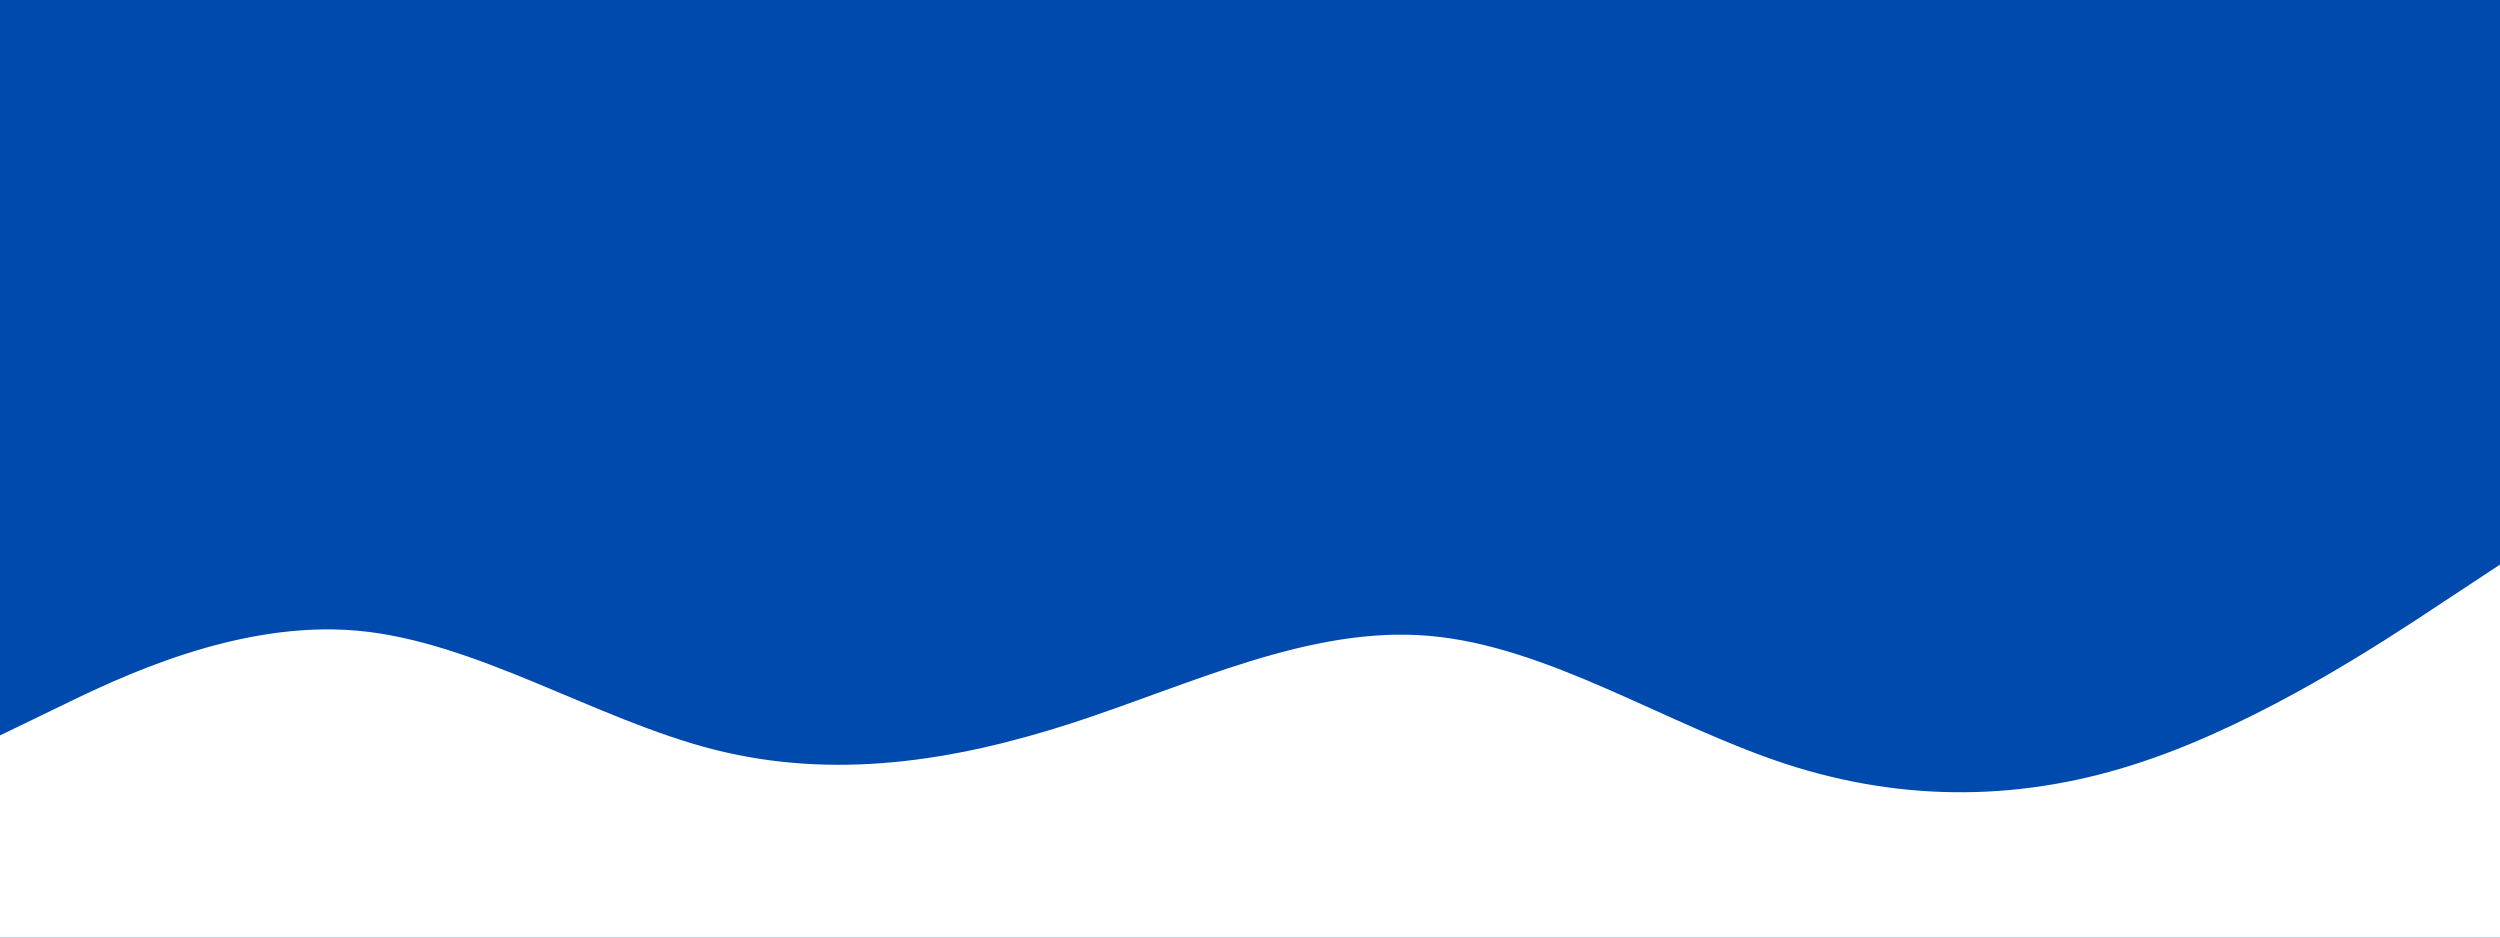 <svg id="visual" viewBox="0 0 1200 450" width="1200" height="450" xmlns="http://www.w3.org/2000/svg" xmlns:xlink="http://www.w3.org/1999/xlink" version="1.1"><rect x="0" y="0" width="1200" height="450" fill="#004aad"></rect><path d="M0 353L28.5 339.2C57 325.3 114 297.7 171.2 302.7C228.3 307.7 285.7 345.3 342.8 359.8C400 374.3 457 365.7 514.2 347.2C571.3 328.7 628.7 300.3 685.8 305.2C743 310 800 348 857.2 366.7C914.3 385.3 971.7 384.7 1028.8 365.5C1086 346.3 1143 308.7 1171.5 289.8L1200 271L1200 451L1171.5 451C1143 451 1086 451 1028.8 451C971.7 451 914.3 451 857.2 451C800 451 743 451 685.8 451C628.7 451 571.3 451 514.2 451C457 451 400 451 342.8 451C285.7 451 228.3 451 171.2 451C114 451 57 451 28.5 451L0 451Z" fill="#FFFFFF" stroke-linecap="round" stroke-linejoin="miter"></path></svg>